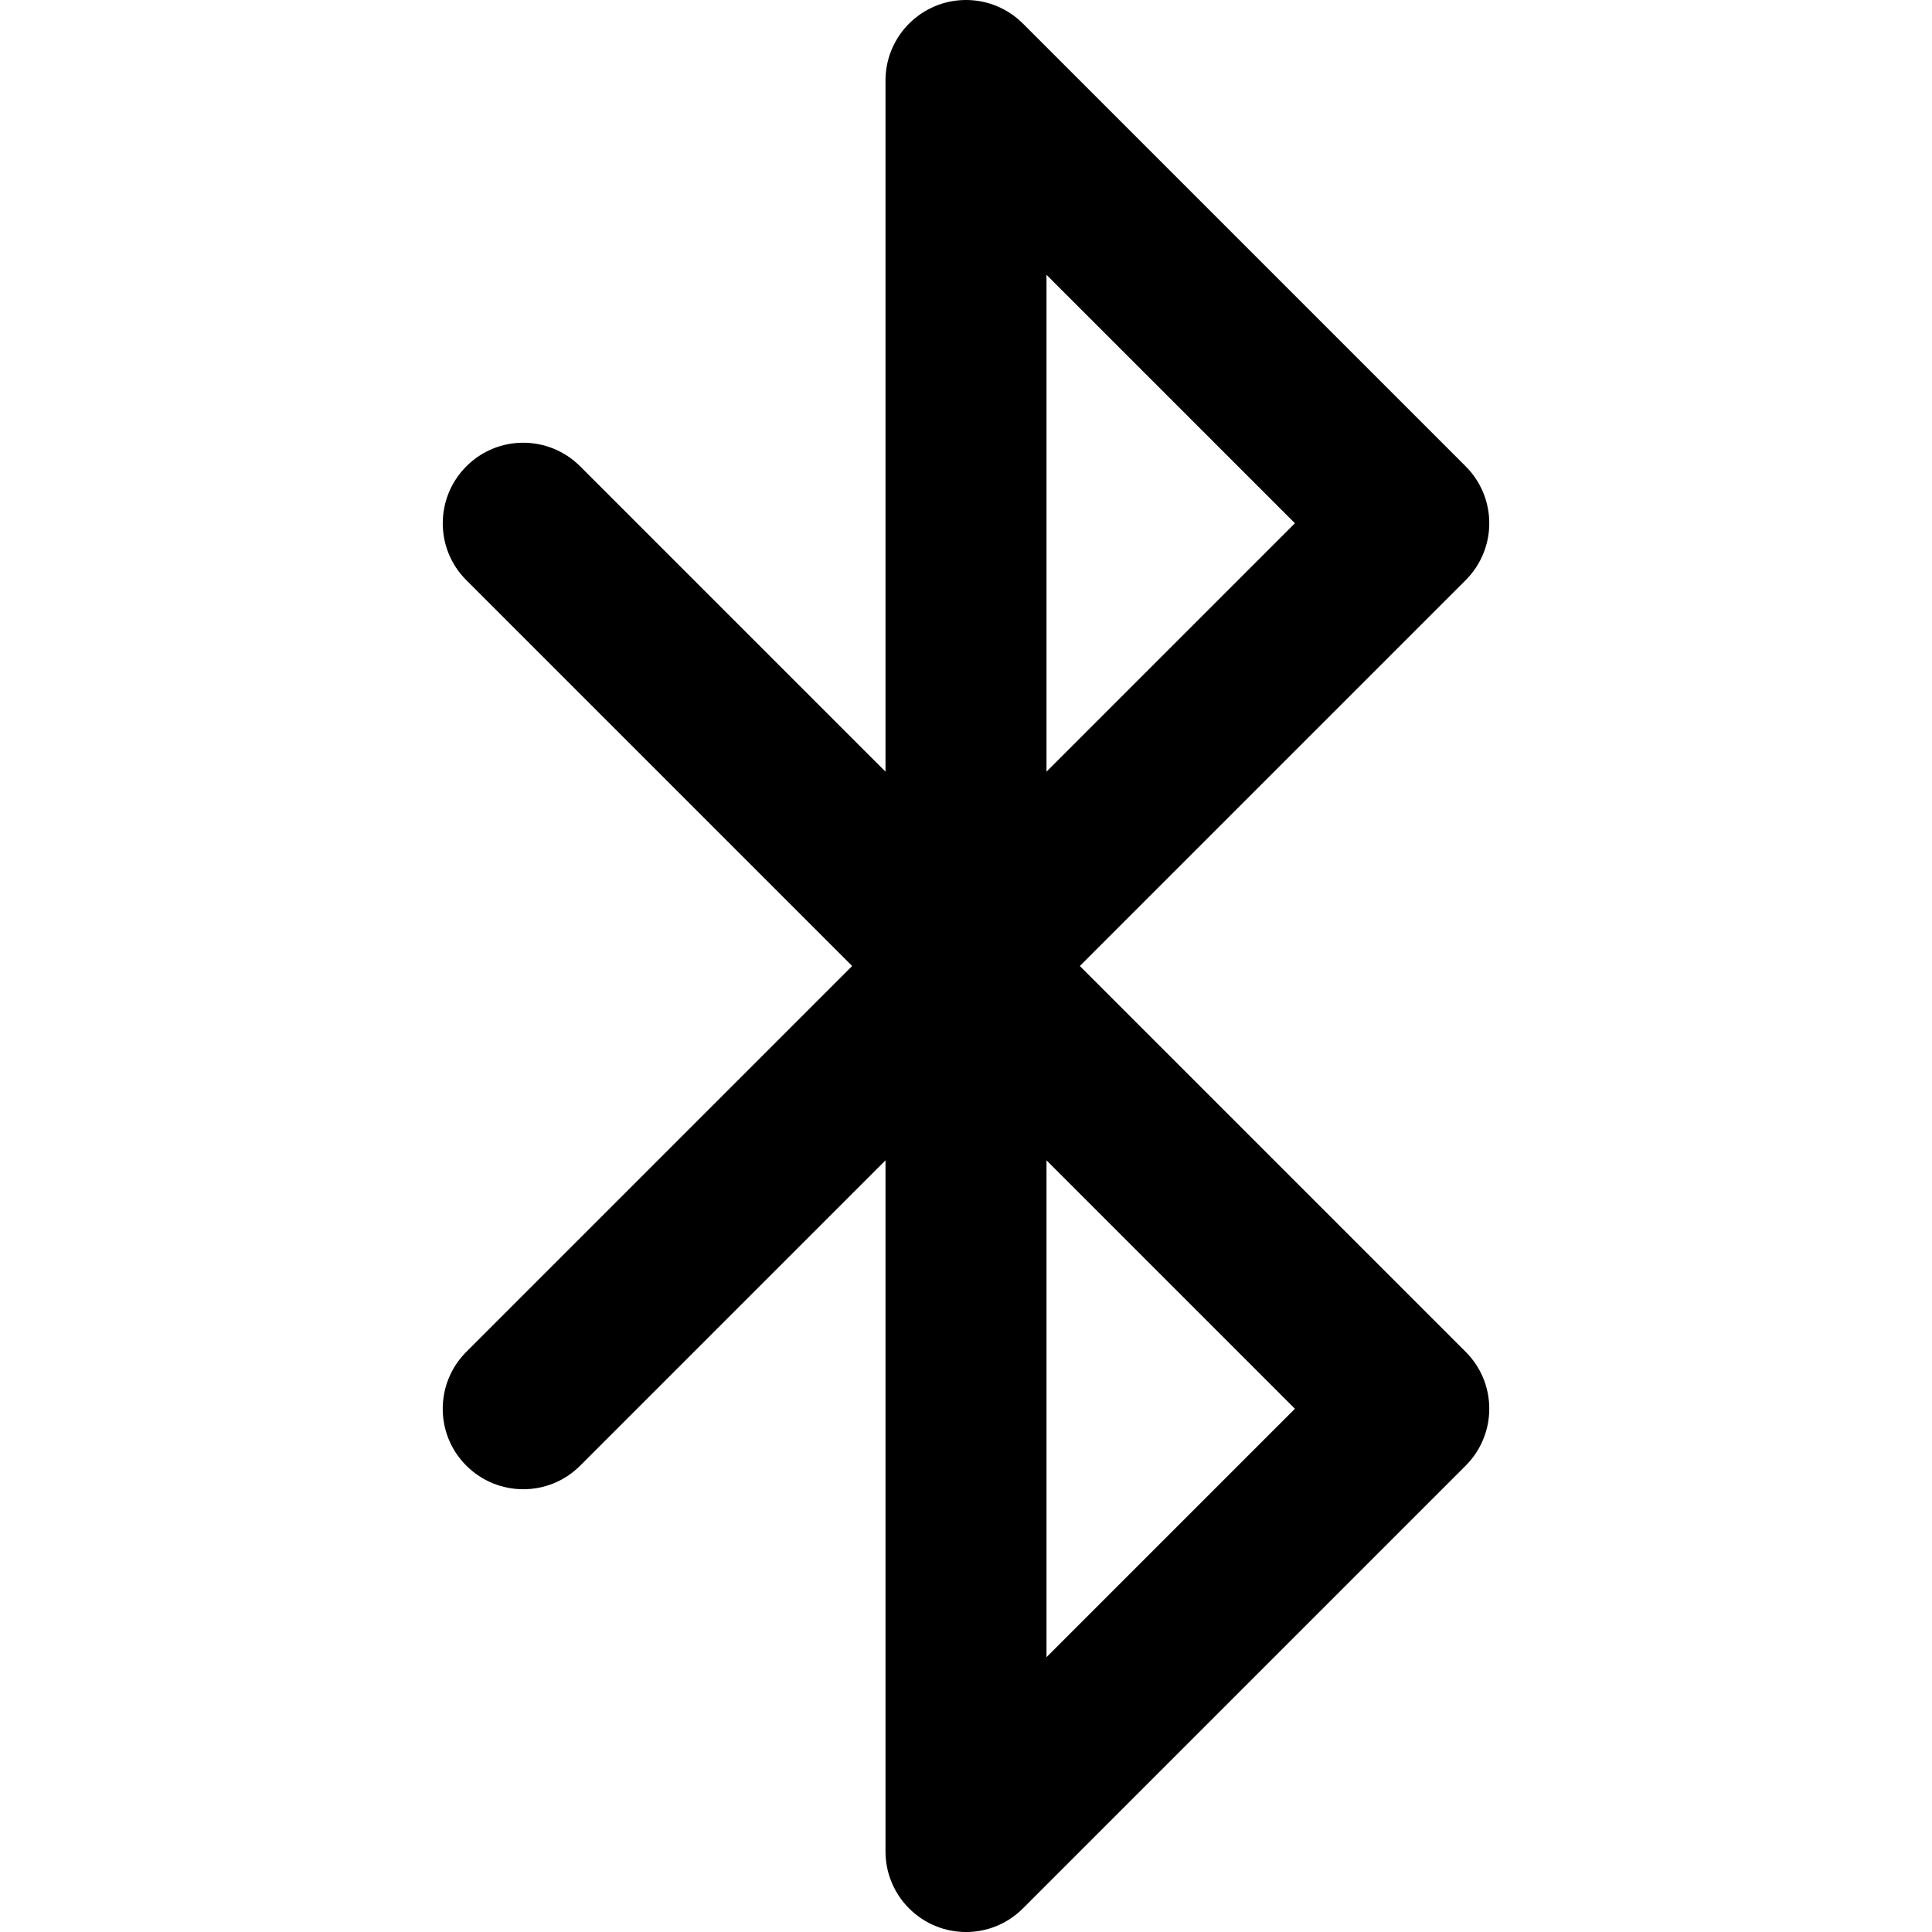 <!-- Generated by IcoMoon.io -->
<svg version="1.1" xmlns="http://www.w3.org/2000/svg" width="24" height="24" viewBox="0 0 24 24">
<title>bluetooth</title>
<path d="M13 9.586v-6.172l3.086 3.086zM13 14.414l3.086 3.086-3.086 3.086zM5.793 7.207l4.793 4.793-4.793 4.793c-0.391 0.391-0.391 1.024 0 1.414s1.024 0.391 1.414 0l3.793-3.793v8.586c0 0.256 0.098 0.512 0.293 0.707 0.391 0.391 1.024 0.391 1.414 0l5.5-5.5c0.391-0.391 0.391-1.024 0-1.414l-4.793-4.793 4.793-4.793c0.391-0.391 0.391-1.024 0-1.414l-5.5-5.5c-0.181-0.181-0.431-0.293-0.707-0.293-0.552 0-1 0.448-1 1v8.586l-3.793-3.793c-0.391-0.391-1.024-0.391-1.414 0s-0.391 1.024 0 1.414z"></path>
</svg>
